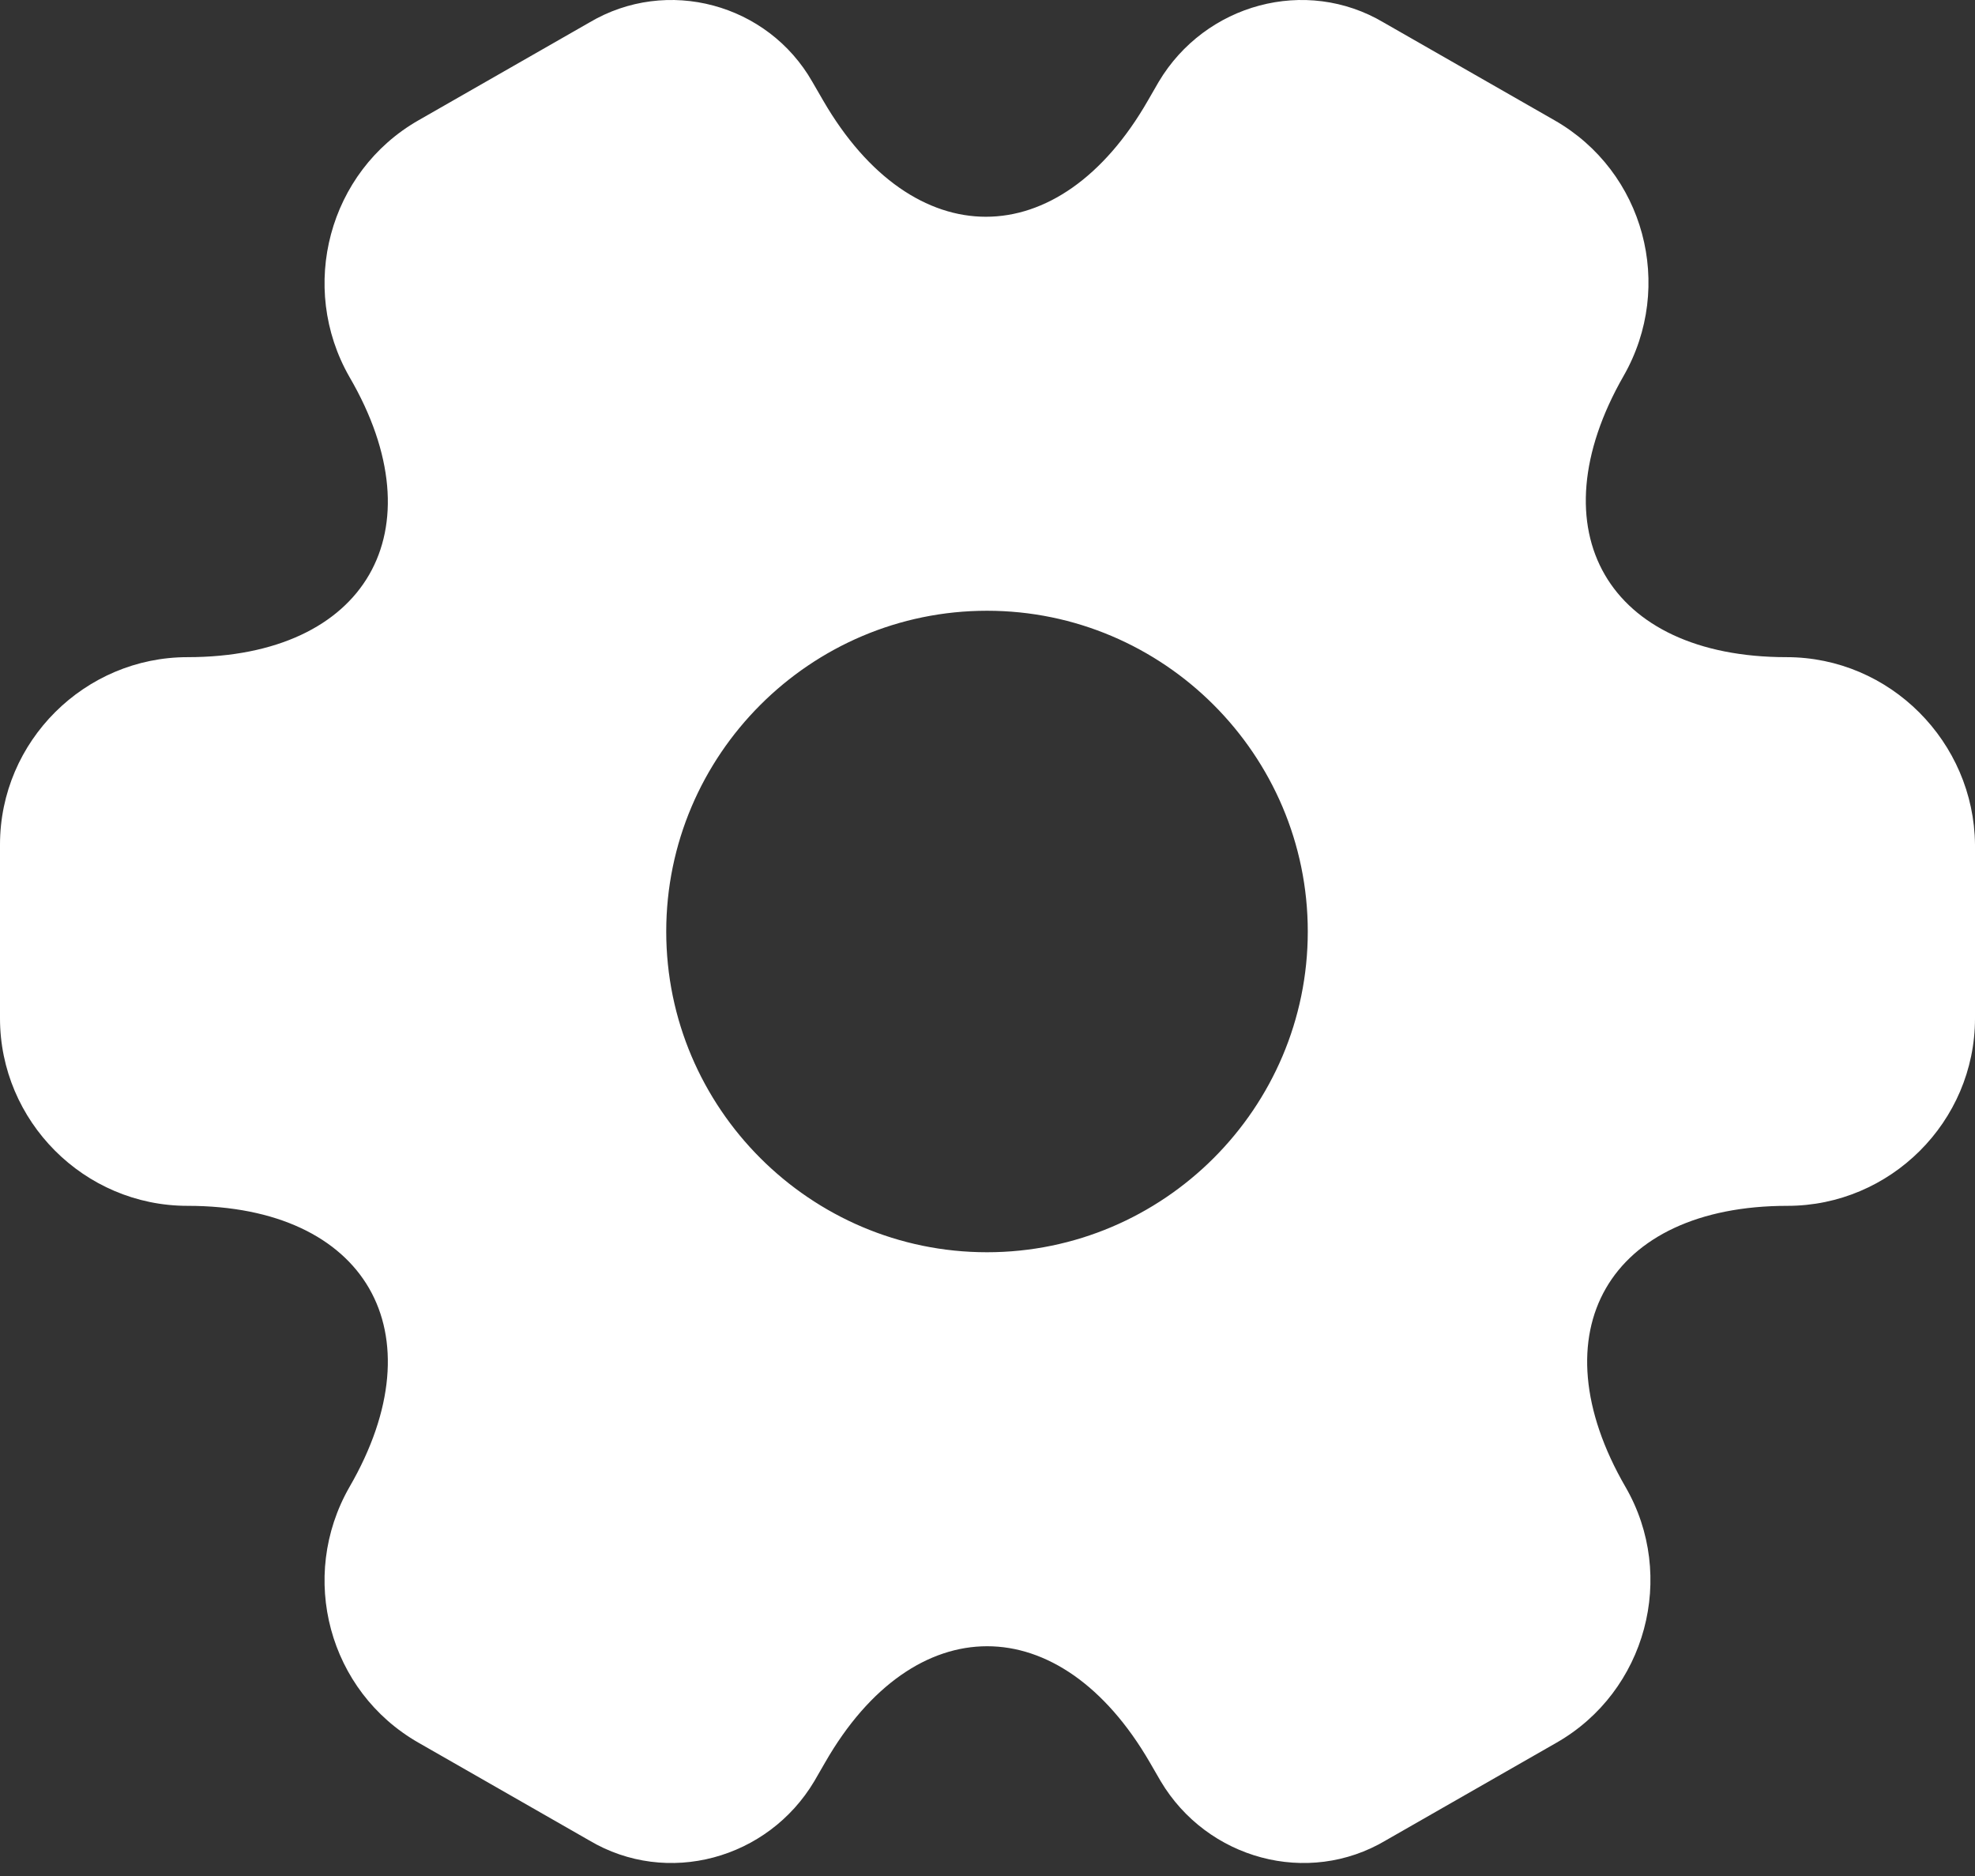 <?xml version="1.0" encoding="UTF-8" standalone="no"?><svg width='60' height='57' viewBox='0 0 60 57' fill='none' xmlns='http://www.w3.org/2000/svg'>
<rect x="0" y="0" width="60" height="57" fill="#333333" stroke="none"/>
<path d='M54.273 19.967C48.846 19.967 46.627 16.129 49.325 11.421C50.885 8.692 49.955 5.214 47.226 3.655L42.039 0.686C39.67 -0.723 36.612 0.117 35.202 2.485L34.873 3.055C32.174 7.763 27.736 7.763 25.008 3.055L24.678 2.485C23.328 0.117 20.27 -0.723 17.901 0.686L12.714 3.655C9.985 5.214 9.055 8.722 10.615 11.451C13.343 16.129 11.124 19.967 5.697 19.967C2.579 19.967 0 22.515 0 25.664V30.941C0 34.06 2.549 36.638 5.697 36.638C11.124 36.638 13.343 40.477 10.615 45.184C9.055 47.913 9.985 51.391 12.714 52.95L17.901 55.919C20.27 57.328 23.328 56.489 24.738 54.12L25.067 53.55C27.766 48.842 32.204 48.842 34.932 53.55L35.262 54.12C36.672 56.489 39.73 57.328 42.099 55.919L47.286 52.95C50.015 51.391 50.944 47.883 49.385 45.184C46.657 40.477 48.876 36.638 54.303 36.638C57.421 36.638 60 34.09 60 30.941V25.664C59.97 22.545 57.421 19.967 54.273 19.967ZM29.985 38.048C24.618 38.048 20.24 33.67 20.24 28.303C20.24 22.935 24.618 18.557 29.985 18.557C35.352 18.557 39.73 22.935 39.73 28.303C39.73 33.67 35.352 38.048 29.985 38.048Z' fill='white'/>
</svg>
